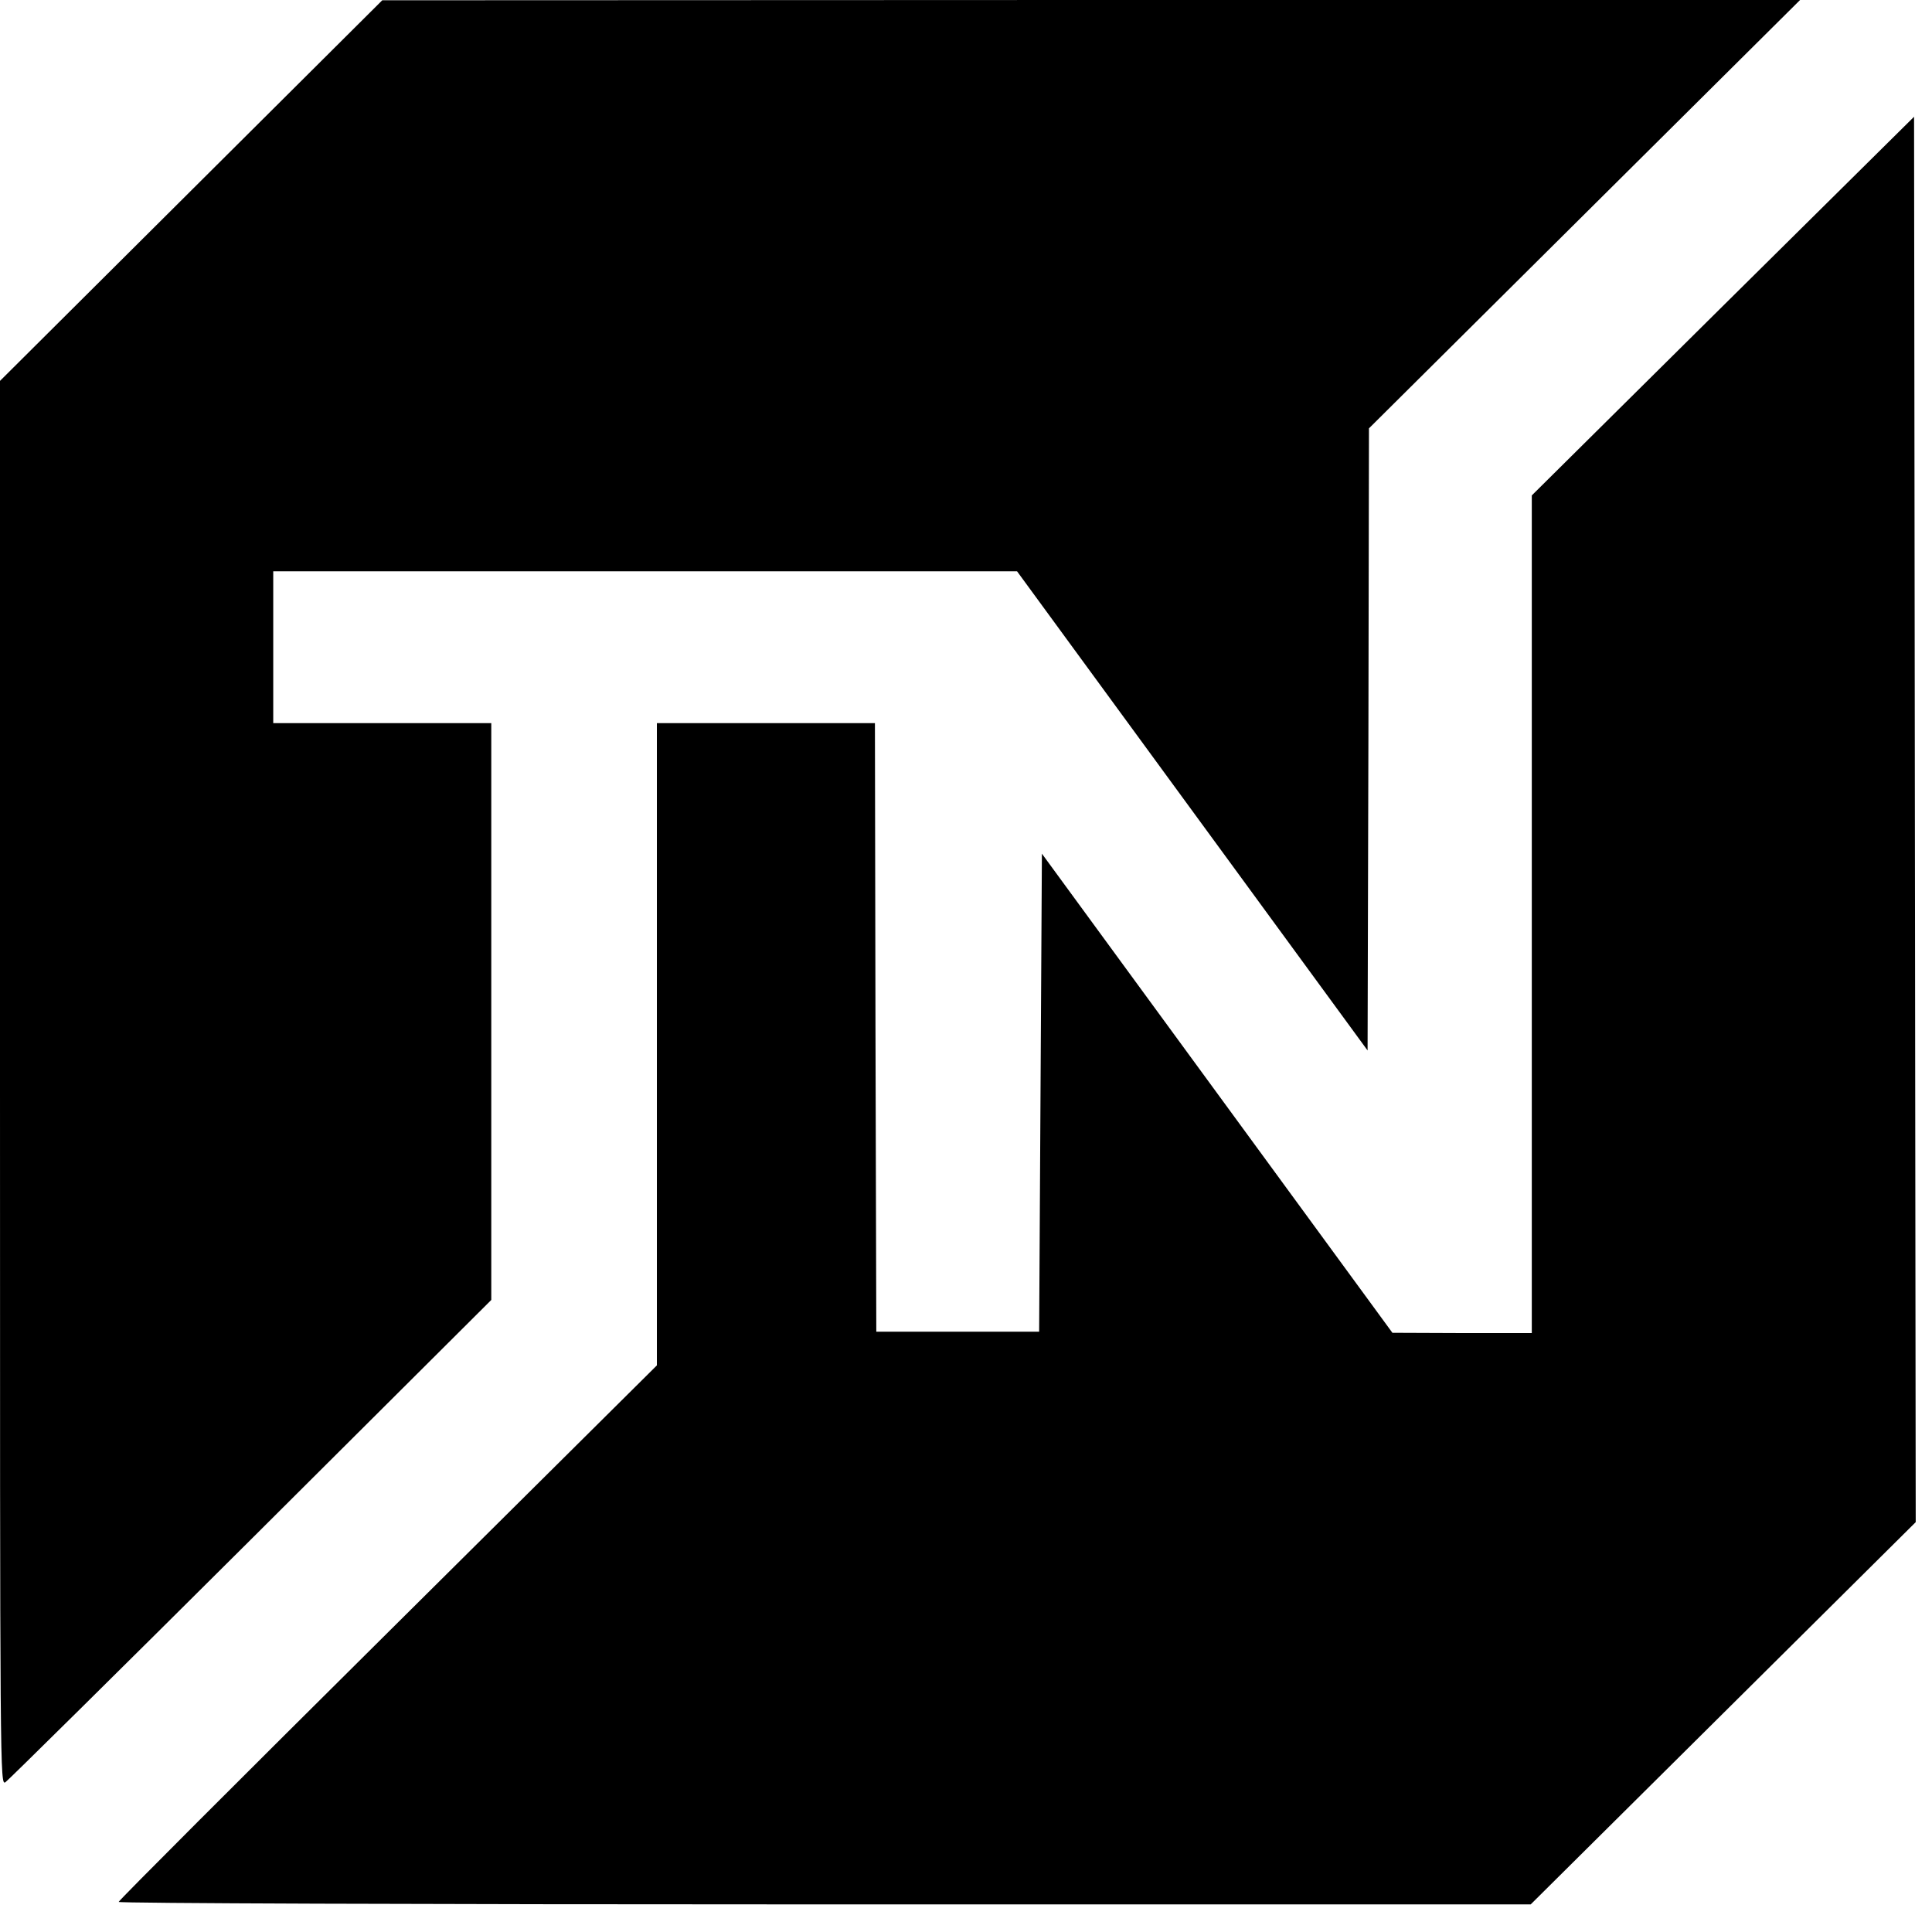 <?xml version="1.0" standalone="no"?>
<!DOCTYPE svg PUBLIC "-//W3C//DTD SVG 20010904//EN"
 "http://www.w3.org/TR/2001/REC-SVG-20010904/DTD/svg10.dtd">
<svg version="1.0" xmlns="http://www.w3.org/2000/svg"
 width="700pt" height="700pt" viewBox="0 0 700 700"
 preserveAspectRatio="xMidYMid meet">
<g transform="translate(0,700) scale(0.1,-0.1)"
fill="#000000" stroke="none">
<path d="M693 6310 l-693 -690 0 -2545 c0 -2525 0 -2546 20 -2532 10 7 411
403 890 880 l870 867 0 1045 0 1045 -395 0 -395 0 0 275 0 275 1348 0 1347 0
635 -868 635 -868 3 1127 2 1127 781 776 781 776 -2568 0 -2569 -1 -692 -689z"/>
<path d="M6242 5891 l-692 -686 0 -1517 0 -1518 -252 0 -253 1 -635 868 -635
868 -5 -866 -5 -866 -295 0 -295 0 -3 1103 -2 1102 -395 0 -395 0 0 -1164 0
-1163 -975 -968 c-536 -532 -975 -971 -975 -976 0 -5 1067 -9 2558 -9 l2558 0
697 692 698 693 -3 2546 -3 2546 -693 -686z"/>
</g>
</svg>
